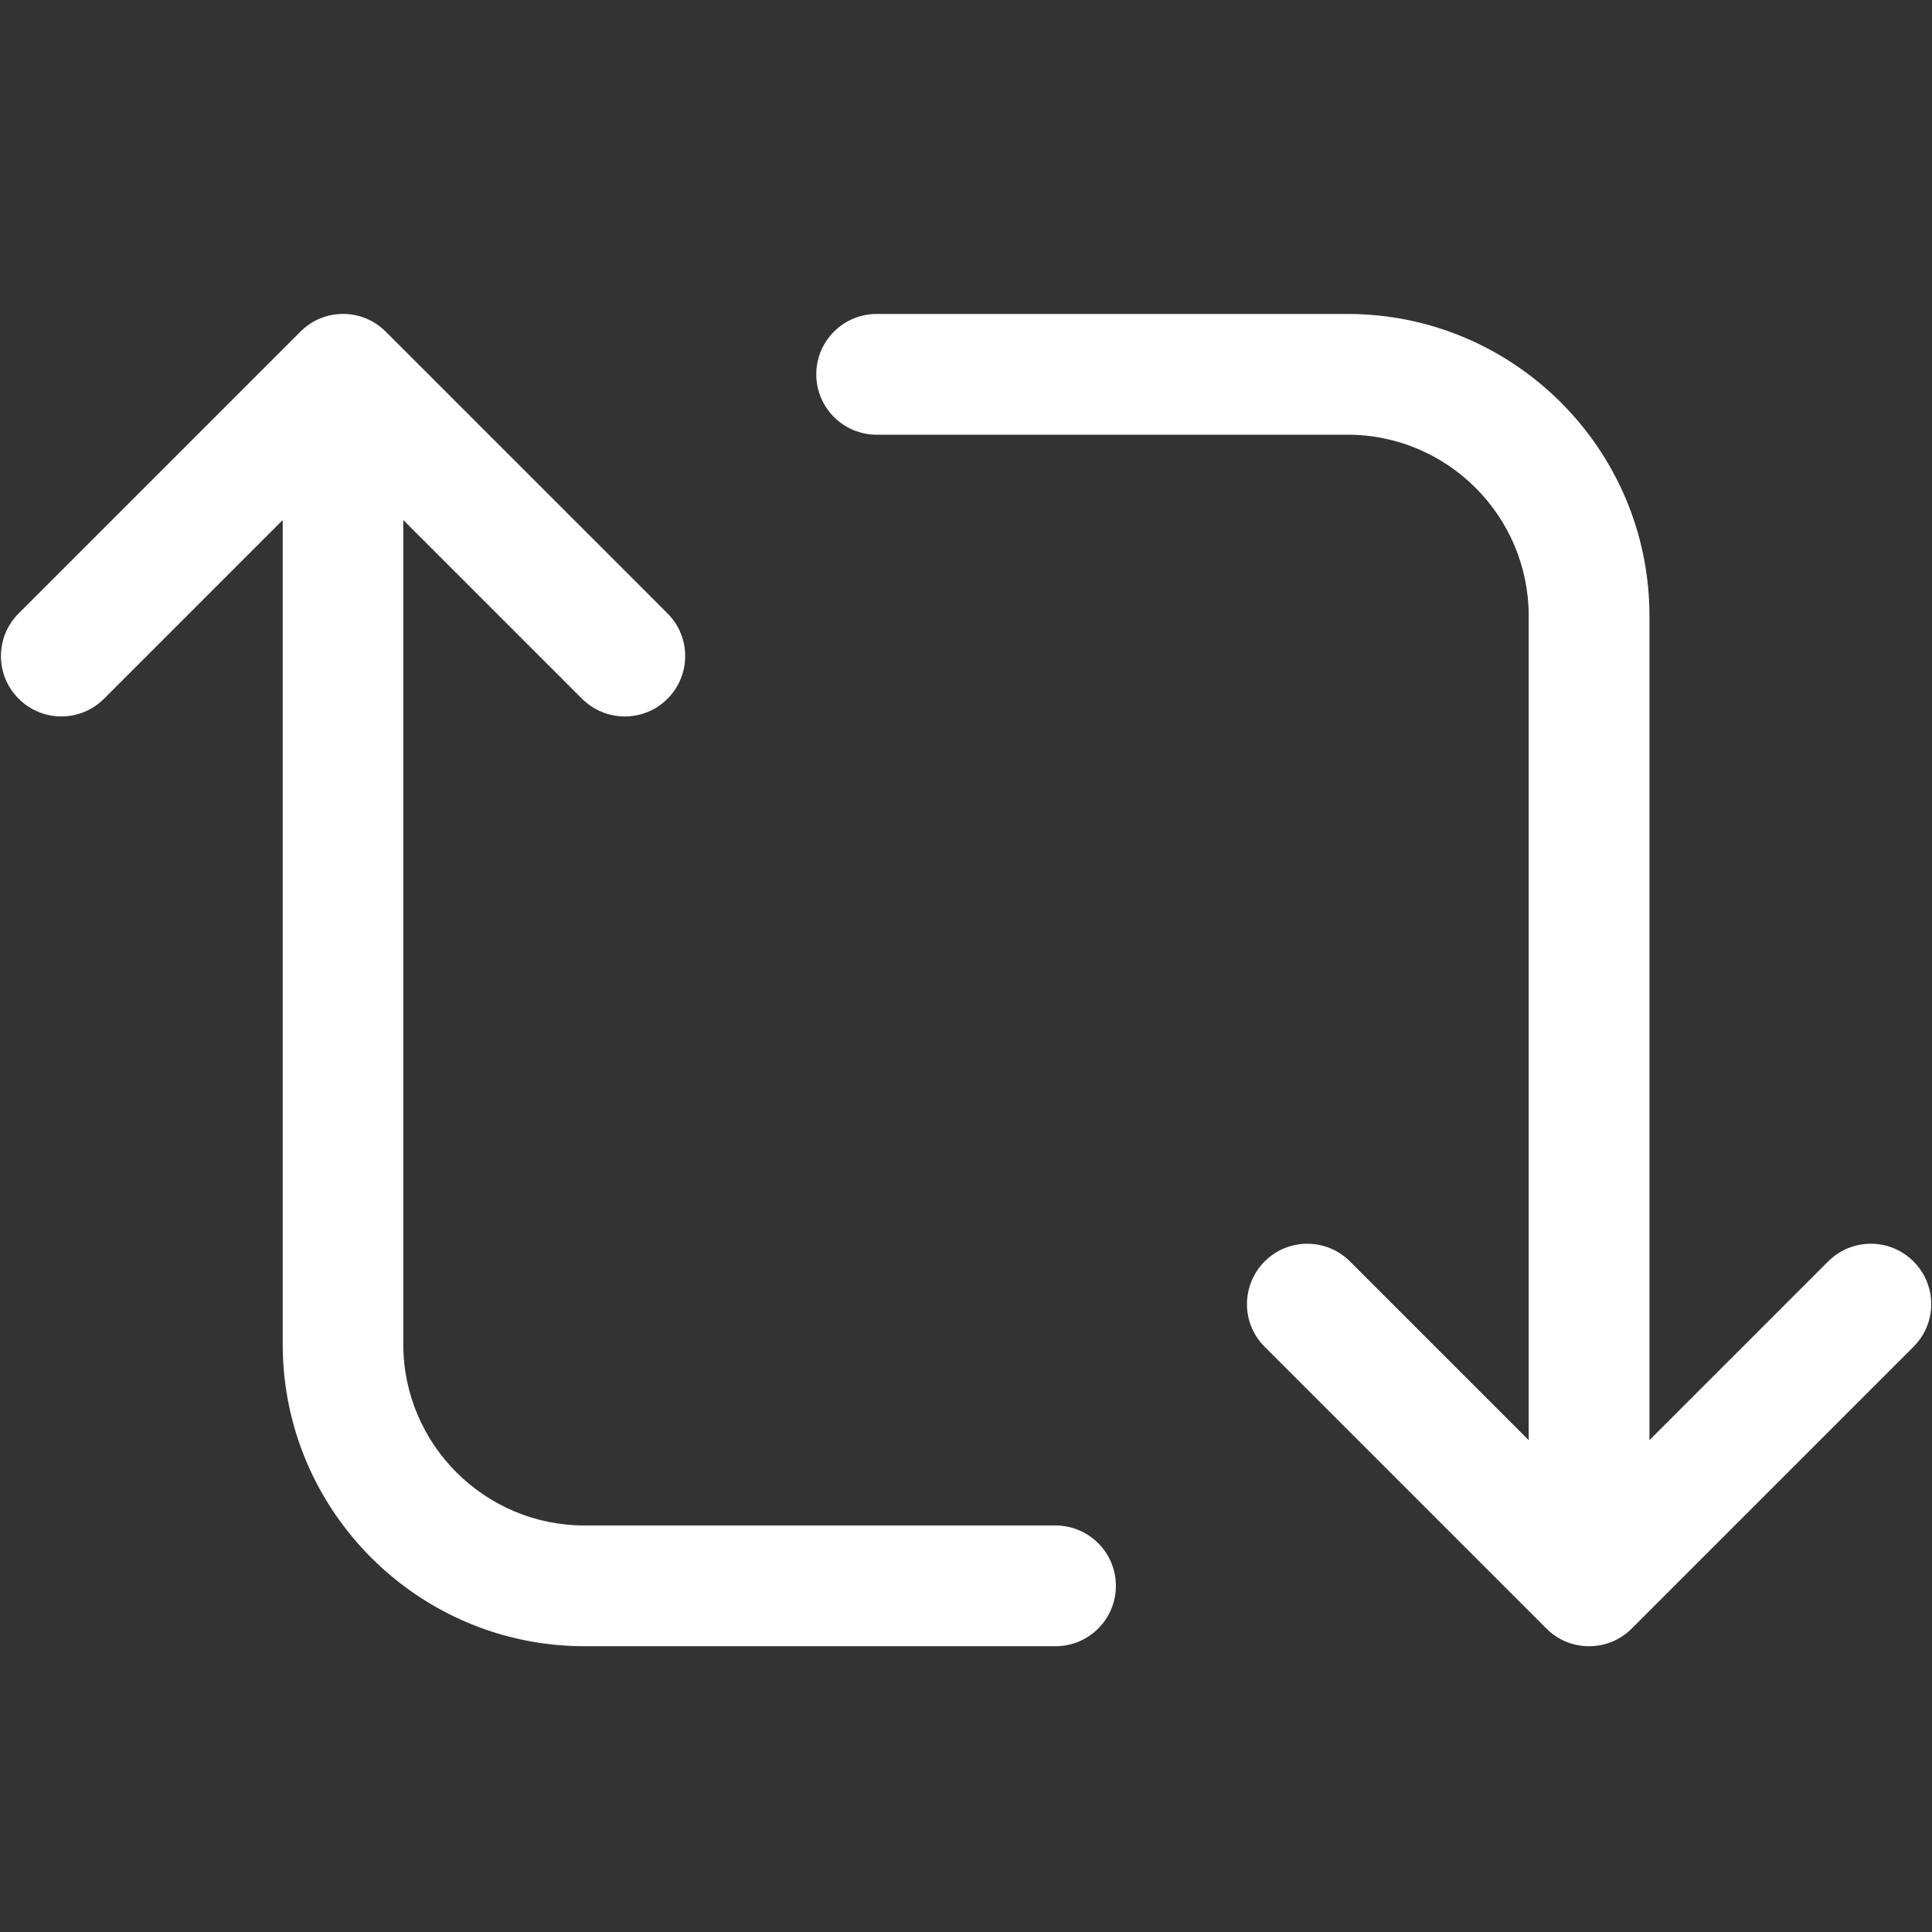 <svg width="24" height="24" viewBox="0 0 24 24" fill="none" xmlns="http://www.w3.org/2000/svg">
<rect x="0" y="0" width="24" height="24" fill="#333333" stroke="none"/>
<path d="M23.77 15.67C23.478 15.377 23.003 15.377 22.71 15.67L20.49 17.89V7.65C20.49 5.582 18.807 3.9 16.74 3.9H10.89C10.476 3.9 10.14 4.236 10.14 4.65C10.14 5.064 10.476 5.4 10.89 5.4H16.74C17.98 5.4 18.99 6.41 18.99 7.65V17.89L16.77 15.67C16.477 15.377 16.002 15.377 15.71 15.67C15.418 15.963 15.416 16.438 15.71 16.73L19.21 20.23C19.355 20.377 19.547 20.45 19.74 20.45C19.933 20.45 20.123 20.378 20.27 20.23L23.77 16.73C24.064 16.438 24.064 15.963 23.77 15.67ZM13.11 18.95H7.26C6.02 18.95 5.01 17.94 5.01 16.7V6.46L7.23 8.68C7.378 8.827 7.57 8.9 7.762 8.9C7.954 8.9 8.146 8.827 8.292 8.68C8.585 8.387 8.585 7.912 8.292 7.62L4.792 4.12C4.499 3.826 4.024 3.826 3.732 4.12L0.232 7.62C-0.062 7.912 -0.062 8.387 0.232 8.68C0.526 8.973 0.999 8.973 1.292 8.68L3.512 6.46V16.7C3.512 18.768 5.195 20.45 7.262 20.45H13.112C13.526 20.45 13.862 20.114 13.862 19.7C13.862 19.286 13.525 18.95 13.112 18.95H13.11Z" fill="white"/>
</svg>
